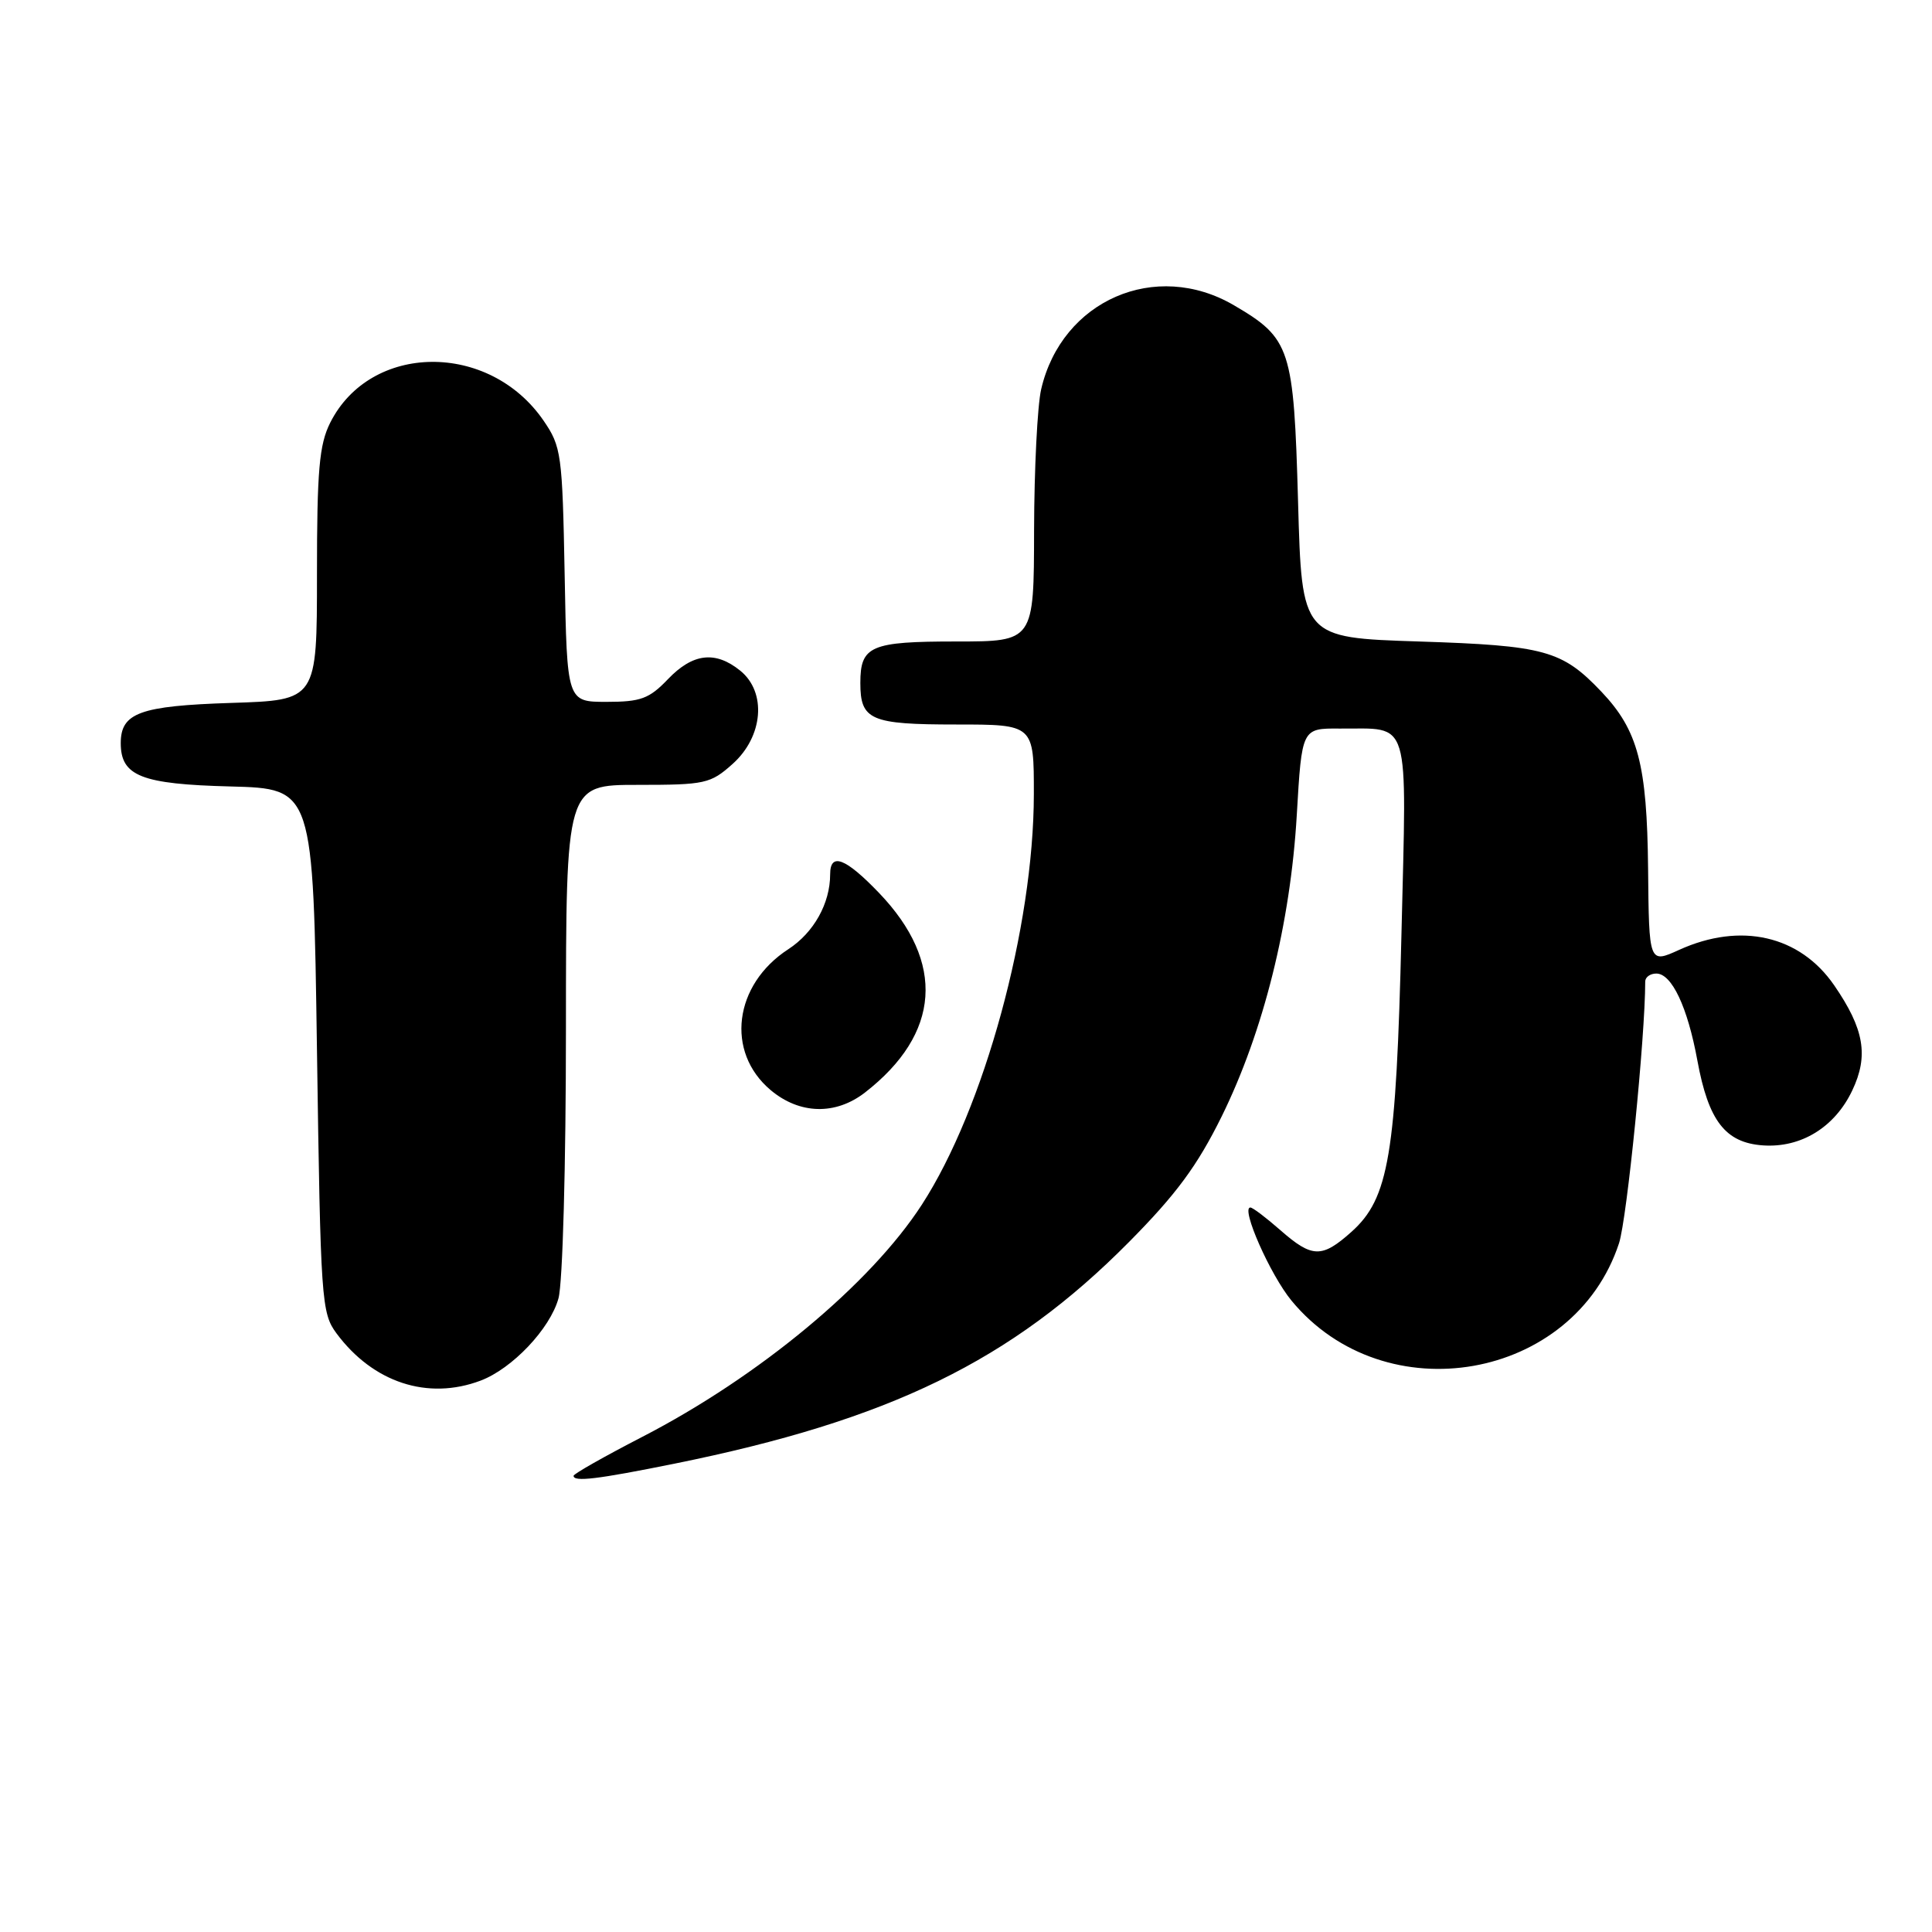<?xml version="1.0" encoding="UTF-8" standalone="no"?>
<!DOCTYPE svg PUBLIC "-//W3C//DTD SVG 1.1//EN" "http://www.w3.org/Graphics/SVG/1.1/DTD/svg11.dtd" >
<svg xmlns="http://www.w3.org/2000/svg" xmlns:xlink="http://www.w3.org/1999/xlink" version="1.1" viewBox="0 0 256 256">
 <g >
 <path fill="currentColor"
d=" M 89.34 193.95 C 117.88 188.18 134.01 180.32 149.61 164.56 C 155.88 158.23 158.66 154.45 161.88 147.93 C 167.42 136.68 170.99 122.36 171.83 108.00 C 172.50 96.50 172.50 96.50 177.50 96.54 C 187.03 96.61 186.39 94.51 185.70 123.78 C 185.00 153.04 184.04 158.79 179.07 163.23 C 175.15 166.73 173.87 166.70 169.65 163.00 C 167.77 161.35 165.99 160.00 165.68 160.00 C 164.37 160.00 168.31 168.92 171.13 172.34 C 183.49 187.33 208.55 182.94 214.53 164.73 C 215.58 161.50 218.00 137.41 218.00 130.06 C 218.00 129.48 218.66 129.00 219.47 129.00 C 221.52 129.00 223.61 133.44 224.91 140.52 C 226.38 148.53 228.62 151.42 233.60 151.77 C 238.64 152.12 243.12 149.37 245.43 144.50 C 247.63 139.88 247.02 136.35 243.04 130.56 C 238.49 123.95 230.66 122.16 222.50 125.86 C 218.50 127.68 218.50 127.68 218.38 115.09 C 218.24 101.29 217.05 96.77 212.20 91.66 C 206.97 86.16 204.72 85.54 188.00 85.00 C 172.50 84.50 172.50 84.50 172.00 66.50 C 171.43 46.14 171.02 44.85 163.52 40.46 C 153.14 34.37 140.69 39.78 137.96 51.58 C 137.46 53.73 137.04 62.14 137.02 70.25 C 137.00 85.00 137.00 85.00 126.70 85.00 C 115.35 85.00 114.00 85.58 114.00 90.50 C 114.00 95.42 115.35 96.00 126.70 96.00 C 137.00 96.00 137.00 96.00 136.99 105.25 C 136.97 122.86 130.41 146.89 122.14 159.64 C 115.33 170.15 100.57 182.41 85.09 190.40 C 80.09 192.98 76.00 195.30 76.00 195.55 C 76.00 196.39 79.14 196.01 89.34 193.95 Z  M 63.68 182.94 C 67.87 181.36 72.89 176.07 74.00 172.04 C 74.56 170.06 74.99 154.33 74.99 136.25 C 75.00 104.00 75.00 104.00 84.48 104.00 C 93.44 104.00 94.14 103.85 97.08 101.22 C 101.13 97.60 101.62 91.73 98.09 88.87 C 94.79 86.20 91.80 86.55 88.50 90.00 C 86.02 92.59 84.90 93.00 80.38 93.00 C 75.13 93.00 75.13 93.00 74.82 76.17 C 74.52 60.15 74.38 59.17 72.02 55.73 C 64.81 45.23 49.09 45.39 43.75 56.02 C 42.30 58.92 42.00 62.29 42.00 76.14 C 42.00 92.78 42.00 92.78 30.65 93.14 C 18.54 93.53 16.00 94.45 16.00 98.47 C 16.00 102.83 18.72 103.91 30.54 104.21 C 41.50 104.50 41.50 104.50 42.00 139.18 C 42.48 172.39 42.59 173.98 44.59 176.68 C 49.43 183.20 56.68 185.58 63.68 182.94 Z  M 114.62 144.76 C 124.63 136.98 125.30 127.53 116.49 118.33 C 112.03 113.68 110.00 112.90 110.00 115.85 C 110.00 119.71 107.83 123.58 104.45 125.78 C 97.23 130.47 96.11 139.39 102.11 144.44 C 105.95 147.67 110.72 147.79 114.62 144.76 Z "/>
</g>
</svg>